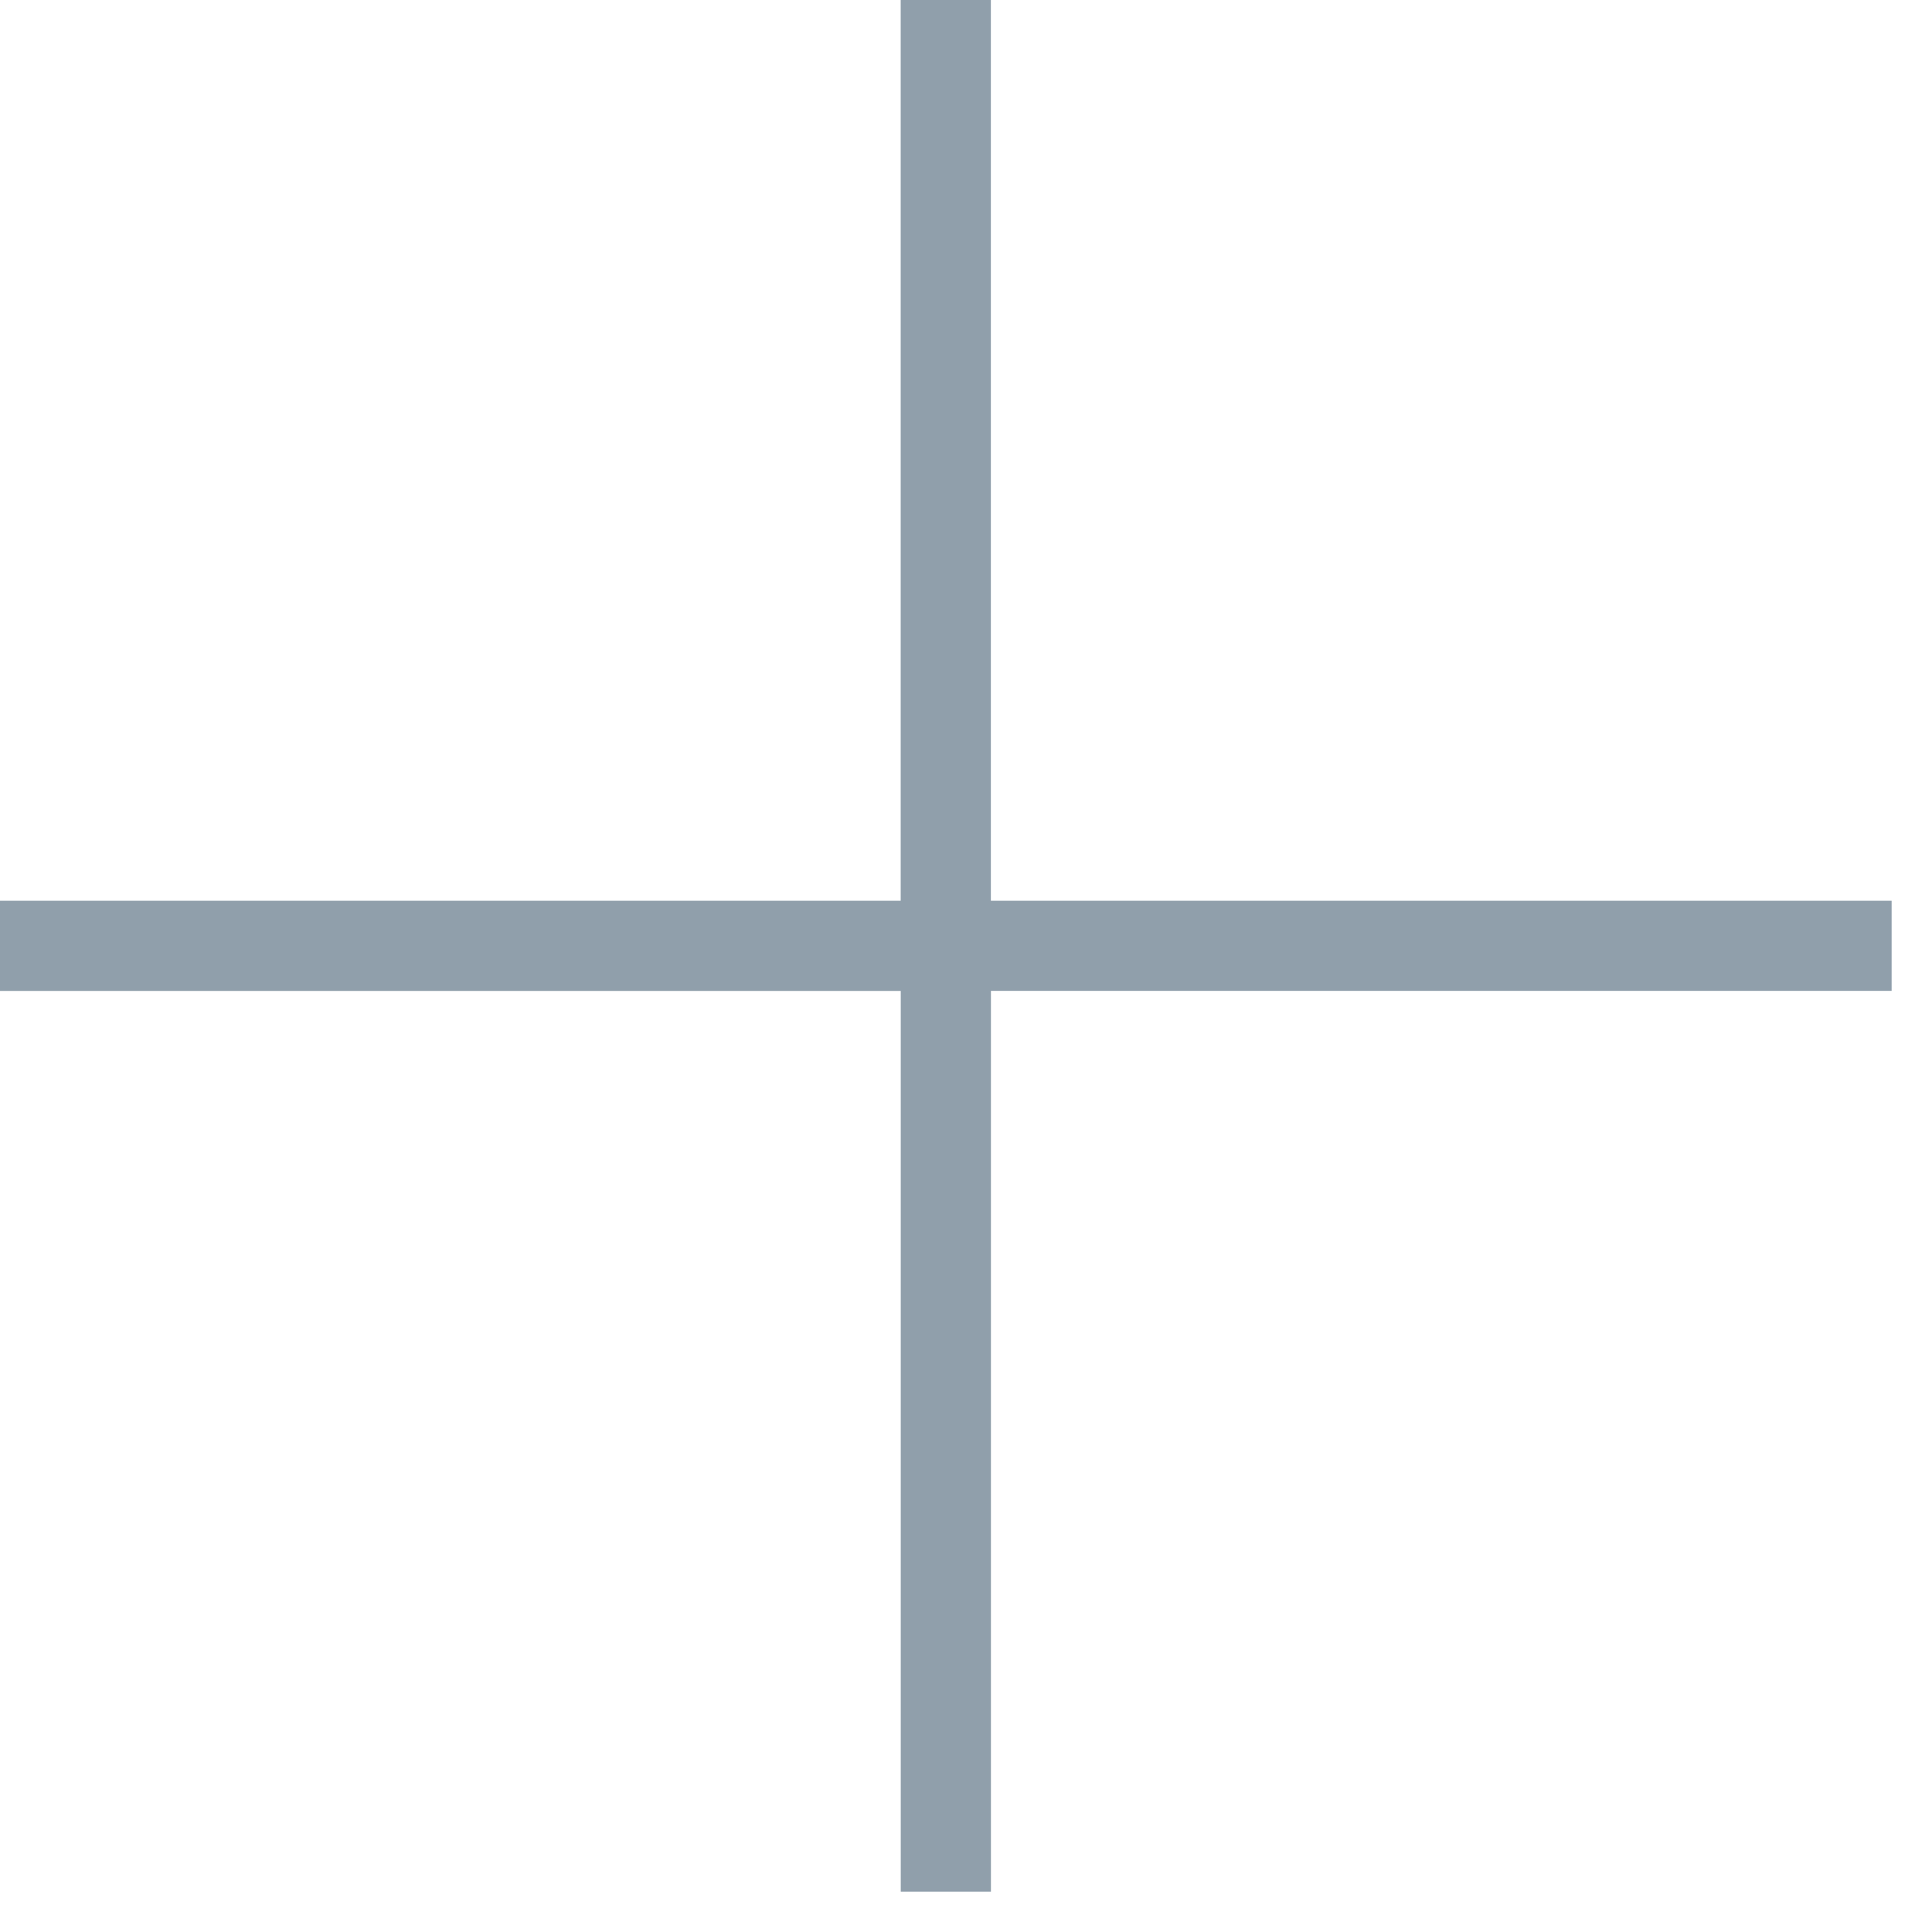 <svg width="30" height="30" viewBox="0 0 30 30" fill="none" xmlns="http://www.w3.org/2000/svg">
<path d="M29.373 13.987H15.386V0H13.986V13.987H0V15.387H13.987V29.373H15.387V15.386H29.373V13.987Z" fill="#909FAB"/>
</svg>
